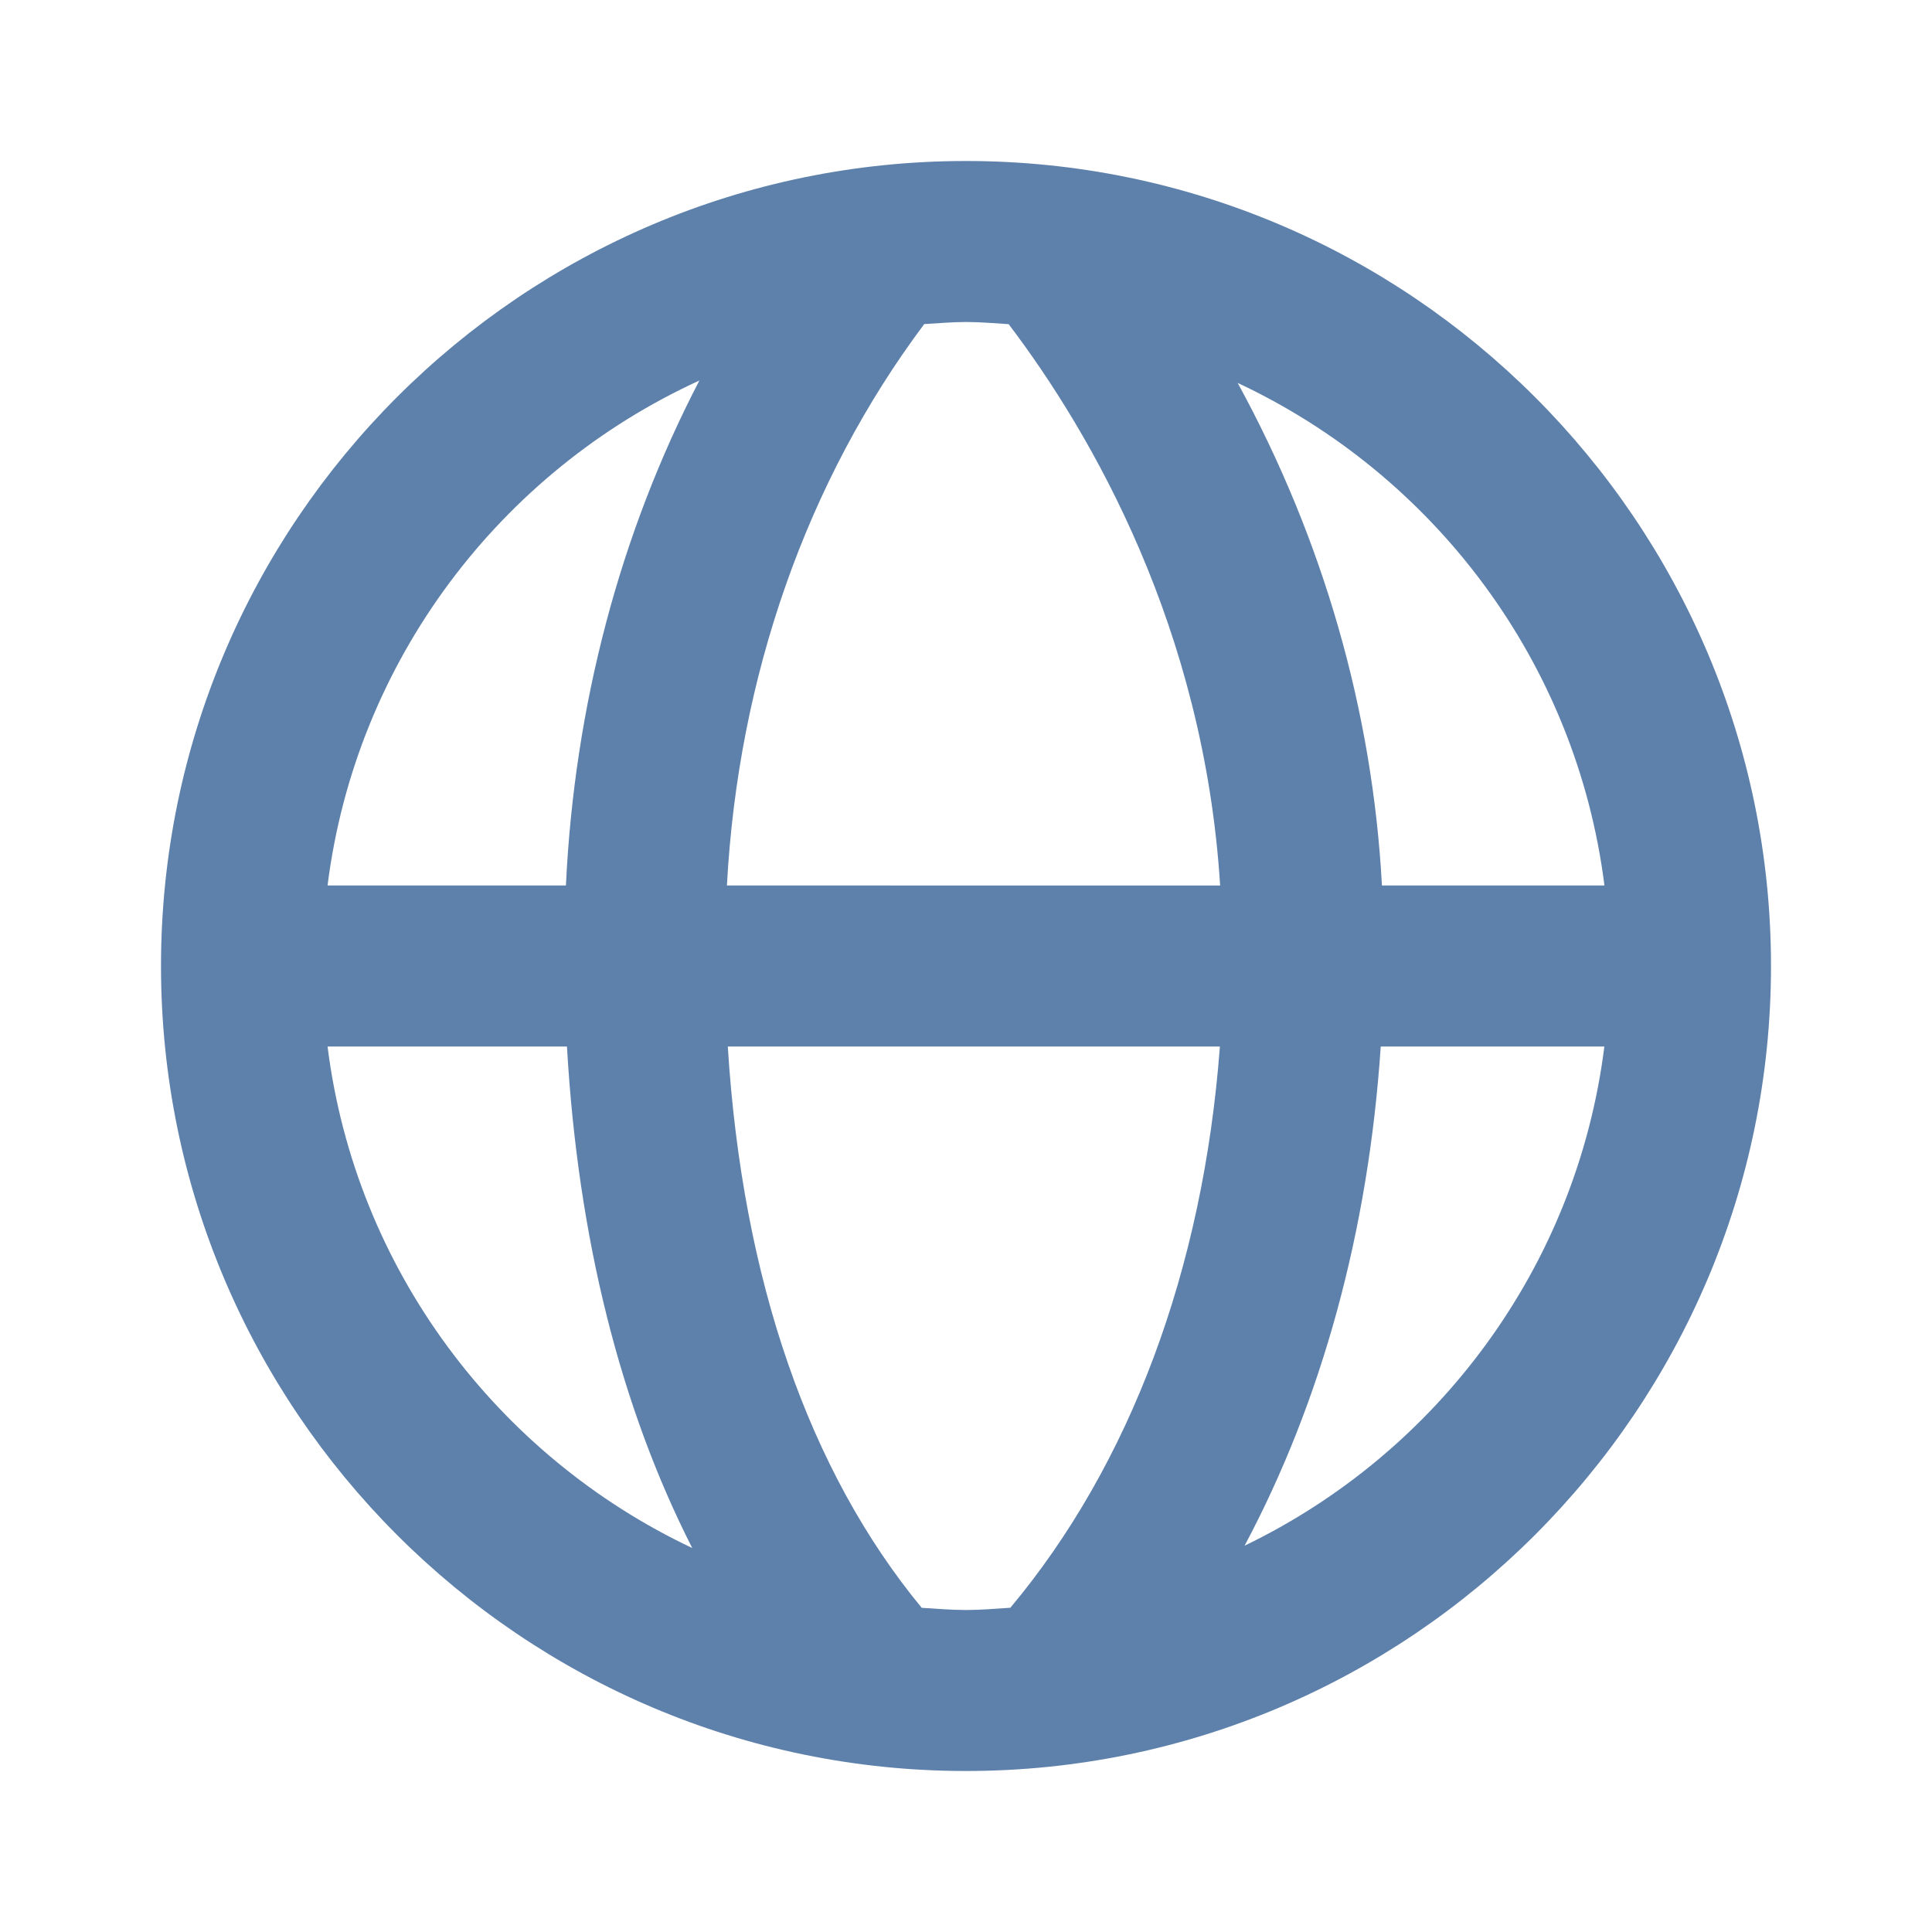 <svg xmlns="http://www.w3.org/2000/svg" width="24" height="24" fill="#5e81ac" viewBox="0 0 24 24">
    <path
        d="M12,2C6.486,2,2,6.486,2,12s4.486,10,10,10s10-4.486,10-10S17.514,2,12,2z M19.931,11h-2.764 c-0.116-2.165-0.73-4.3-1.792-6.243C17.813,5.898,19.582,8.228,19.931,11z M12.53,4.027c1.035,1.364,2.427,3.78,2.627,6.973H9.03 c0.139-2.596,0.994-5.028,2.451-6.974C11.653,4.016,11.825,4,12,4C12.179,4,12.354,4.016,12.53,4.027z M8.688,4.727 C7.704,6.618,7.136,8.762,7.03,11H4.069C4.421,8.204,6.217,5.857,8.688,4.727z M4.069,13h2.974c0.136,2.379,0.665,4.478,1.556,6.23 C6.174,18.084,4.416,15.762,4.069,13z M11.45,19.973C10.049,18.275,9.222,15.896,9.041,13h6.113 c-0.208,2.773-1.117,5.196-2.603,6.972C12.369,19.984,12.187,20,12,20C11.814,20,11.633,19.984,11.45,19.973z M15.461,19.201 c0.955-1.794,1.538-3.901,1.691-6.201h2.778C19.587,15.739,17.854,18.047,15.461,19.201z" />
</svg>